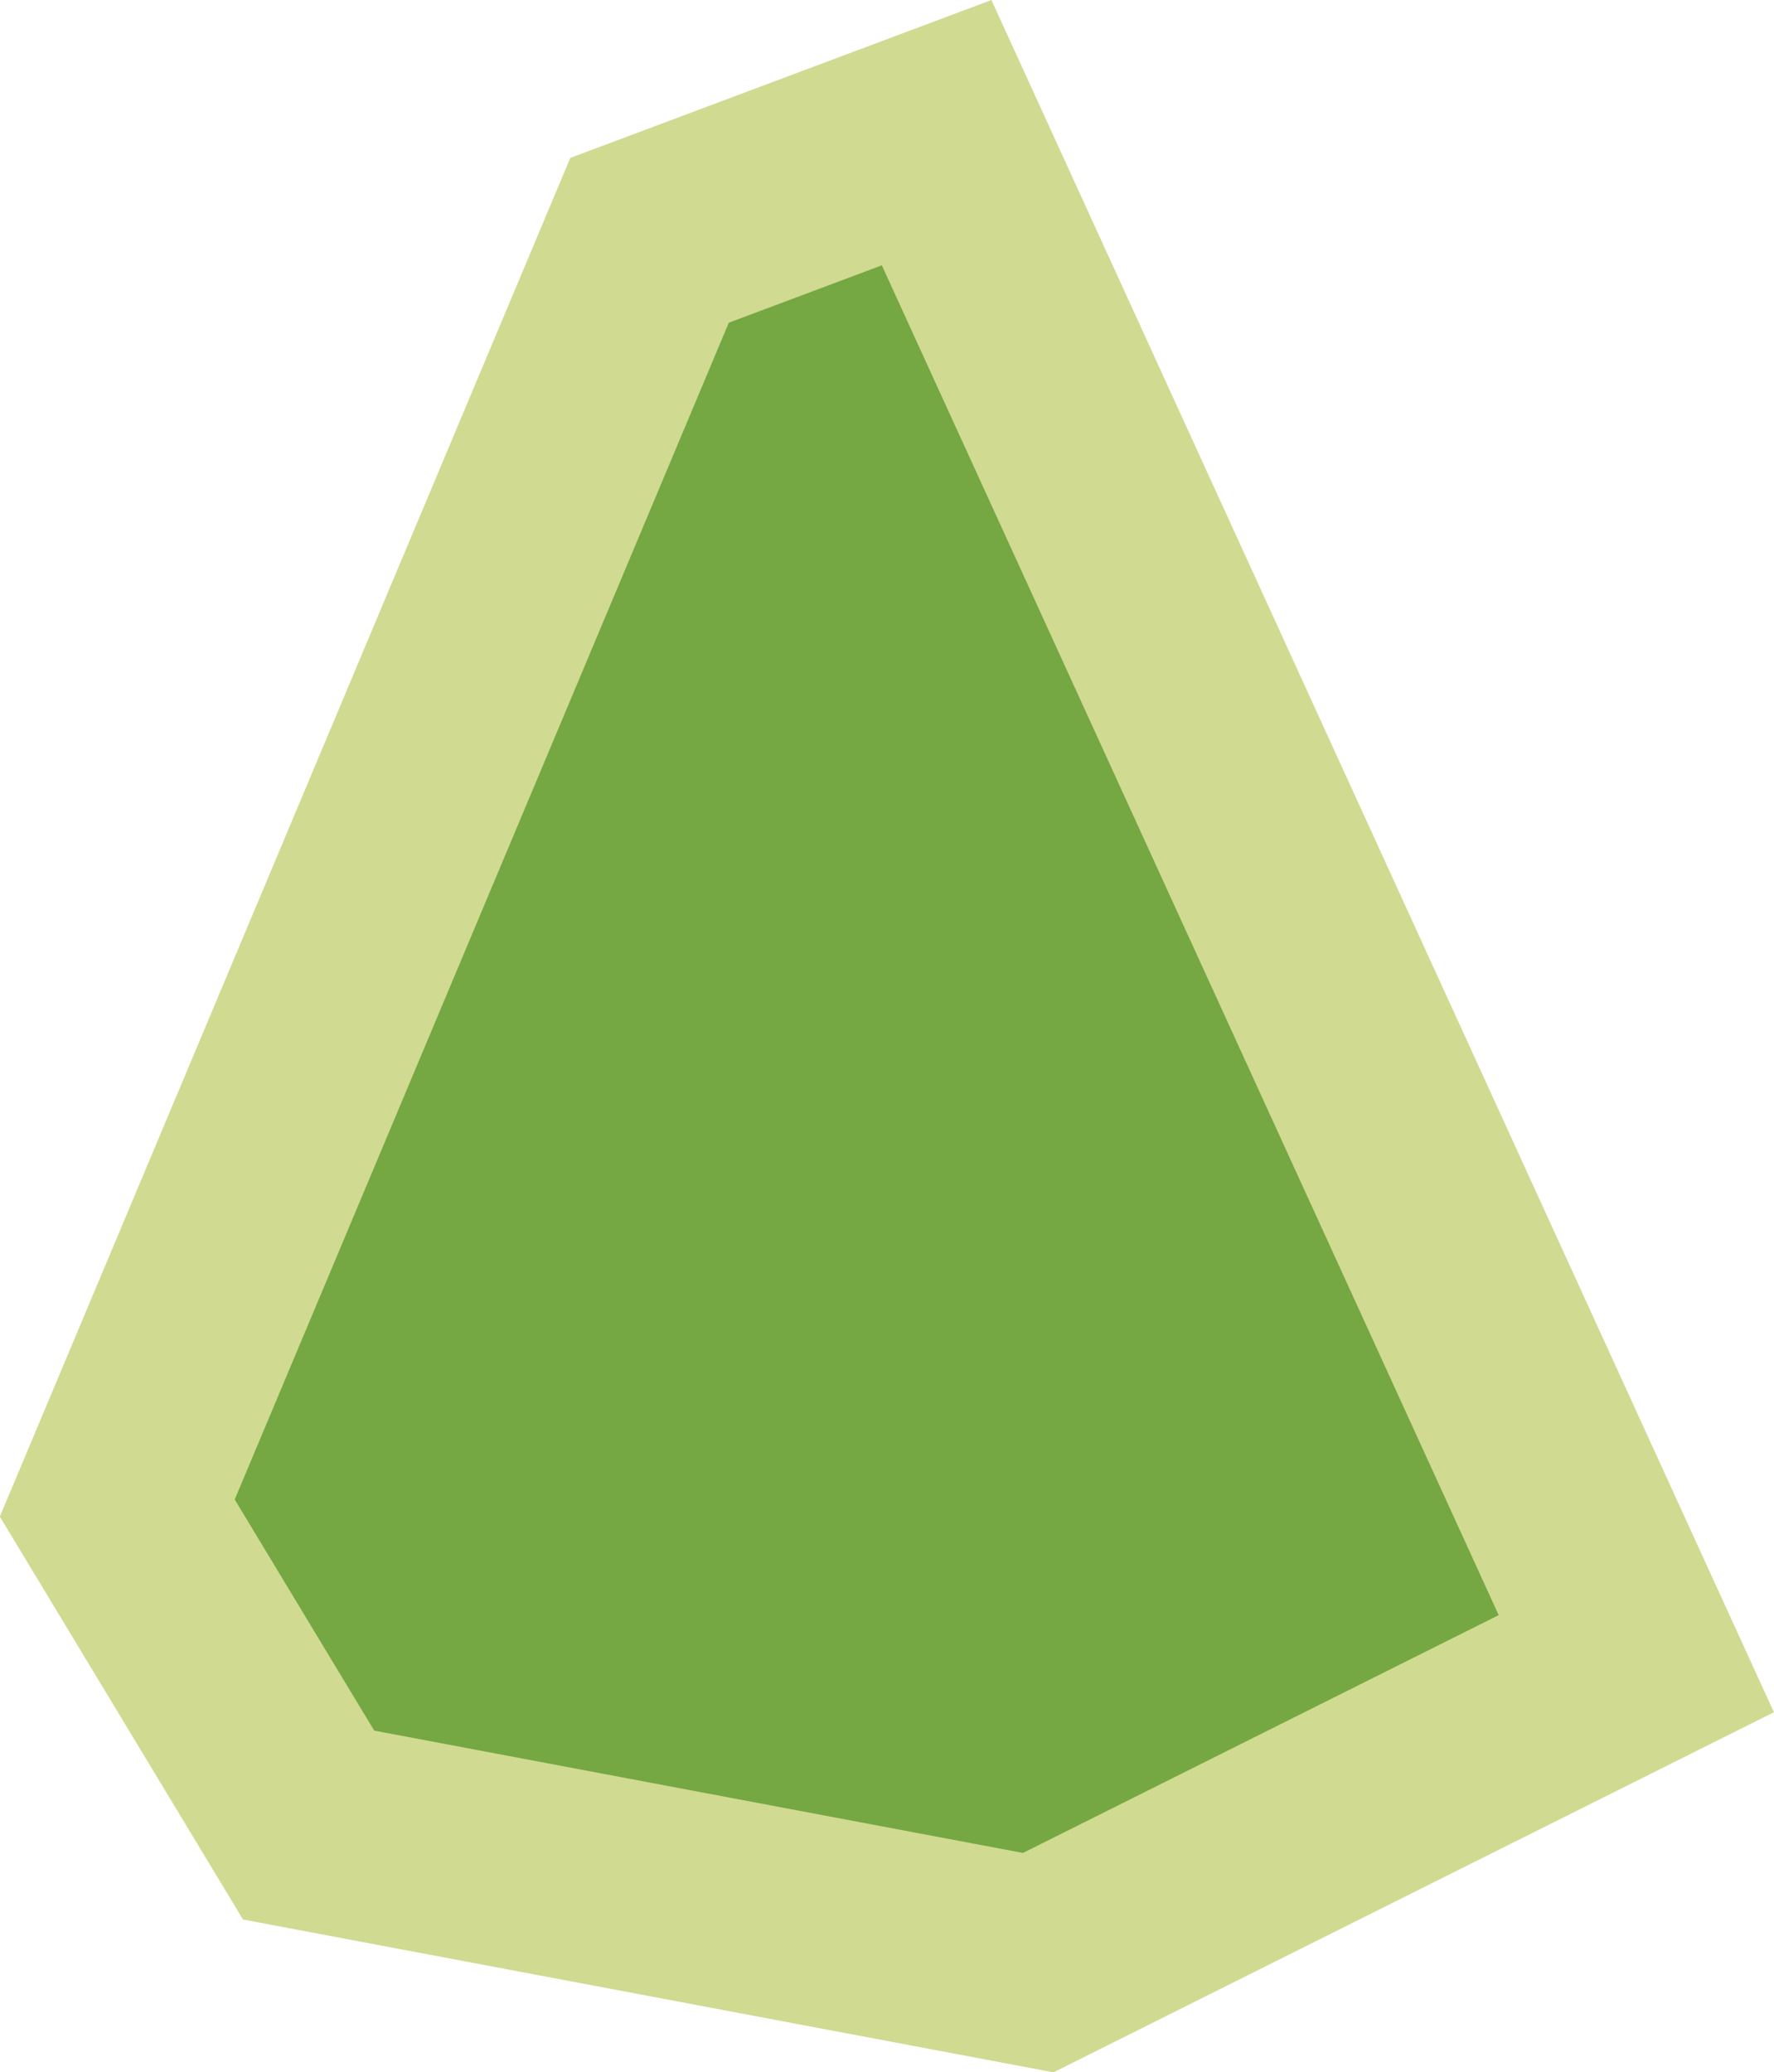 <?xml version="1.0" encoding="UTF-8" standalone="no"?>
<!-- Created with Inkscape (http://www.inkscape.org/) -->

<svg
   width="50.7"
   height="59.224"
   viewBox="0 0 12.675 14.806"
   version="1.1"
   id="svg1"
   inkscape:version="1.3 (0e150ed6c4, 2023-07-21)"
   sodipodi:docname="Emerald.svg"
   inkscape:export-filename="Emerald.png"
   inkscape:export-xdpi="96"
   inkscape:export-ydpi="96"
   xmlns:inkscape="http://www.inkscape.org/namespaces/inkscape"
   xmlns:sodipodi="http://sodipodi.sourceforge.net/DTD/sodipodi-0.dtd"
   xmlns="http://www.w3.org/2000/svg"
   xmlns:svg="http://www.w3.org/2000/svg">
  <sodipodi:namedview
     id="namedview1"
     pagecolor="#ffffff"
     bordercolor="#000000"
     borderopacity="0.25"
     inkscape:showpageshadow="2"
     inkscape:pageopacity="0.0"
     inkscape:pagecheckerboard="0"
     inkscape:deskcolor="#d1d1d1"
     inkscape:document-units="px"
     inkscape:zoom="5.8511224"
     inkscape:cx="24.354302"
     inkscape:cy="38.368707"
     inkscape:window-width="1920"
     inkscape:window-height="1017"
     inkscape:window-x="1912"
     inkscape:window-y="-8"
     inkscape:window-maximized="1"
     inkscape:current-layer="layer1"
     showgrid="false" />
  <defs
     id="defs1" />
  <g
     inkscape:label="Layer 1"
     inkscape:groupmode="layer"
     id="layer1"
     transform="translate(-98.427,-137.584)">
    <path
       style="fill:#75a743;stroke:#d0da91;stroke-width:1.5;stroke-linecap:square;stroke-dasharray:none"
       d="m 105.119,138.532 -2.051,0.769 -3.803,9.058 1.367,2.265 5.213,0.983 4.273,-2.136 z"
       id="path1"
       sodipodi:nodetypes="ccccccc" />
  </g>
</svg>
